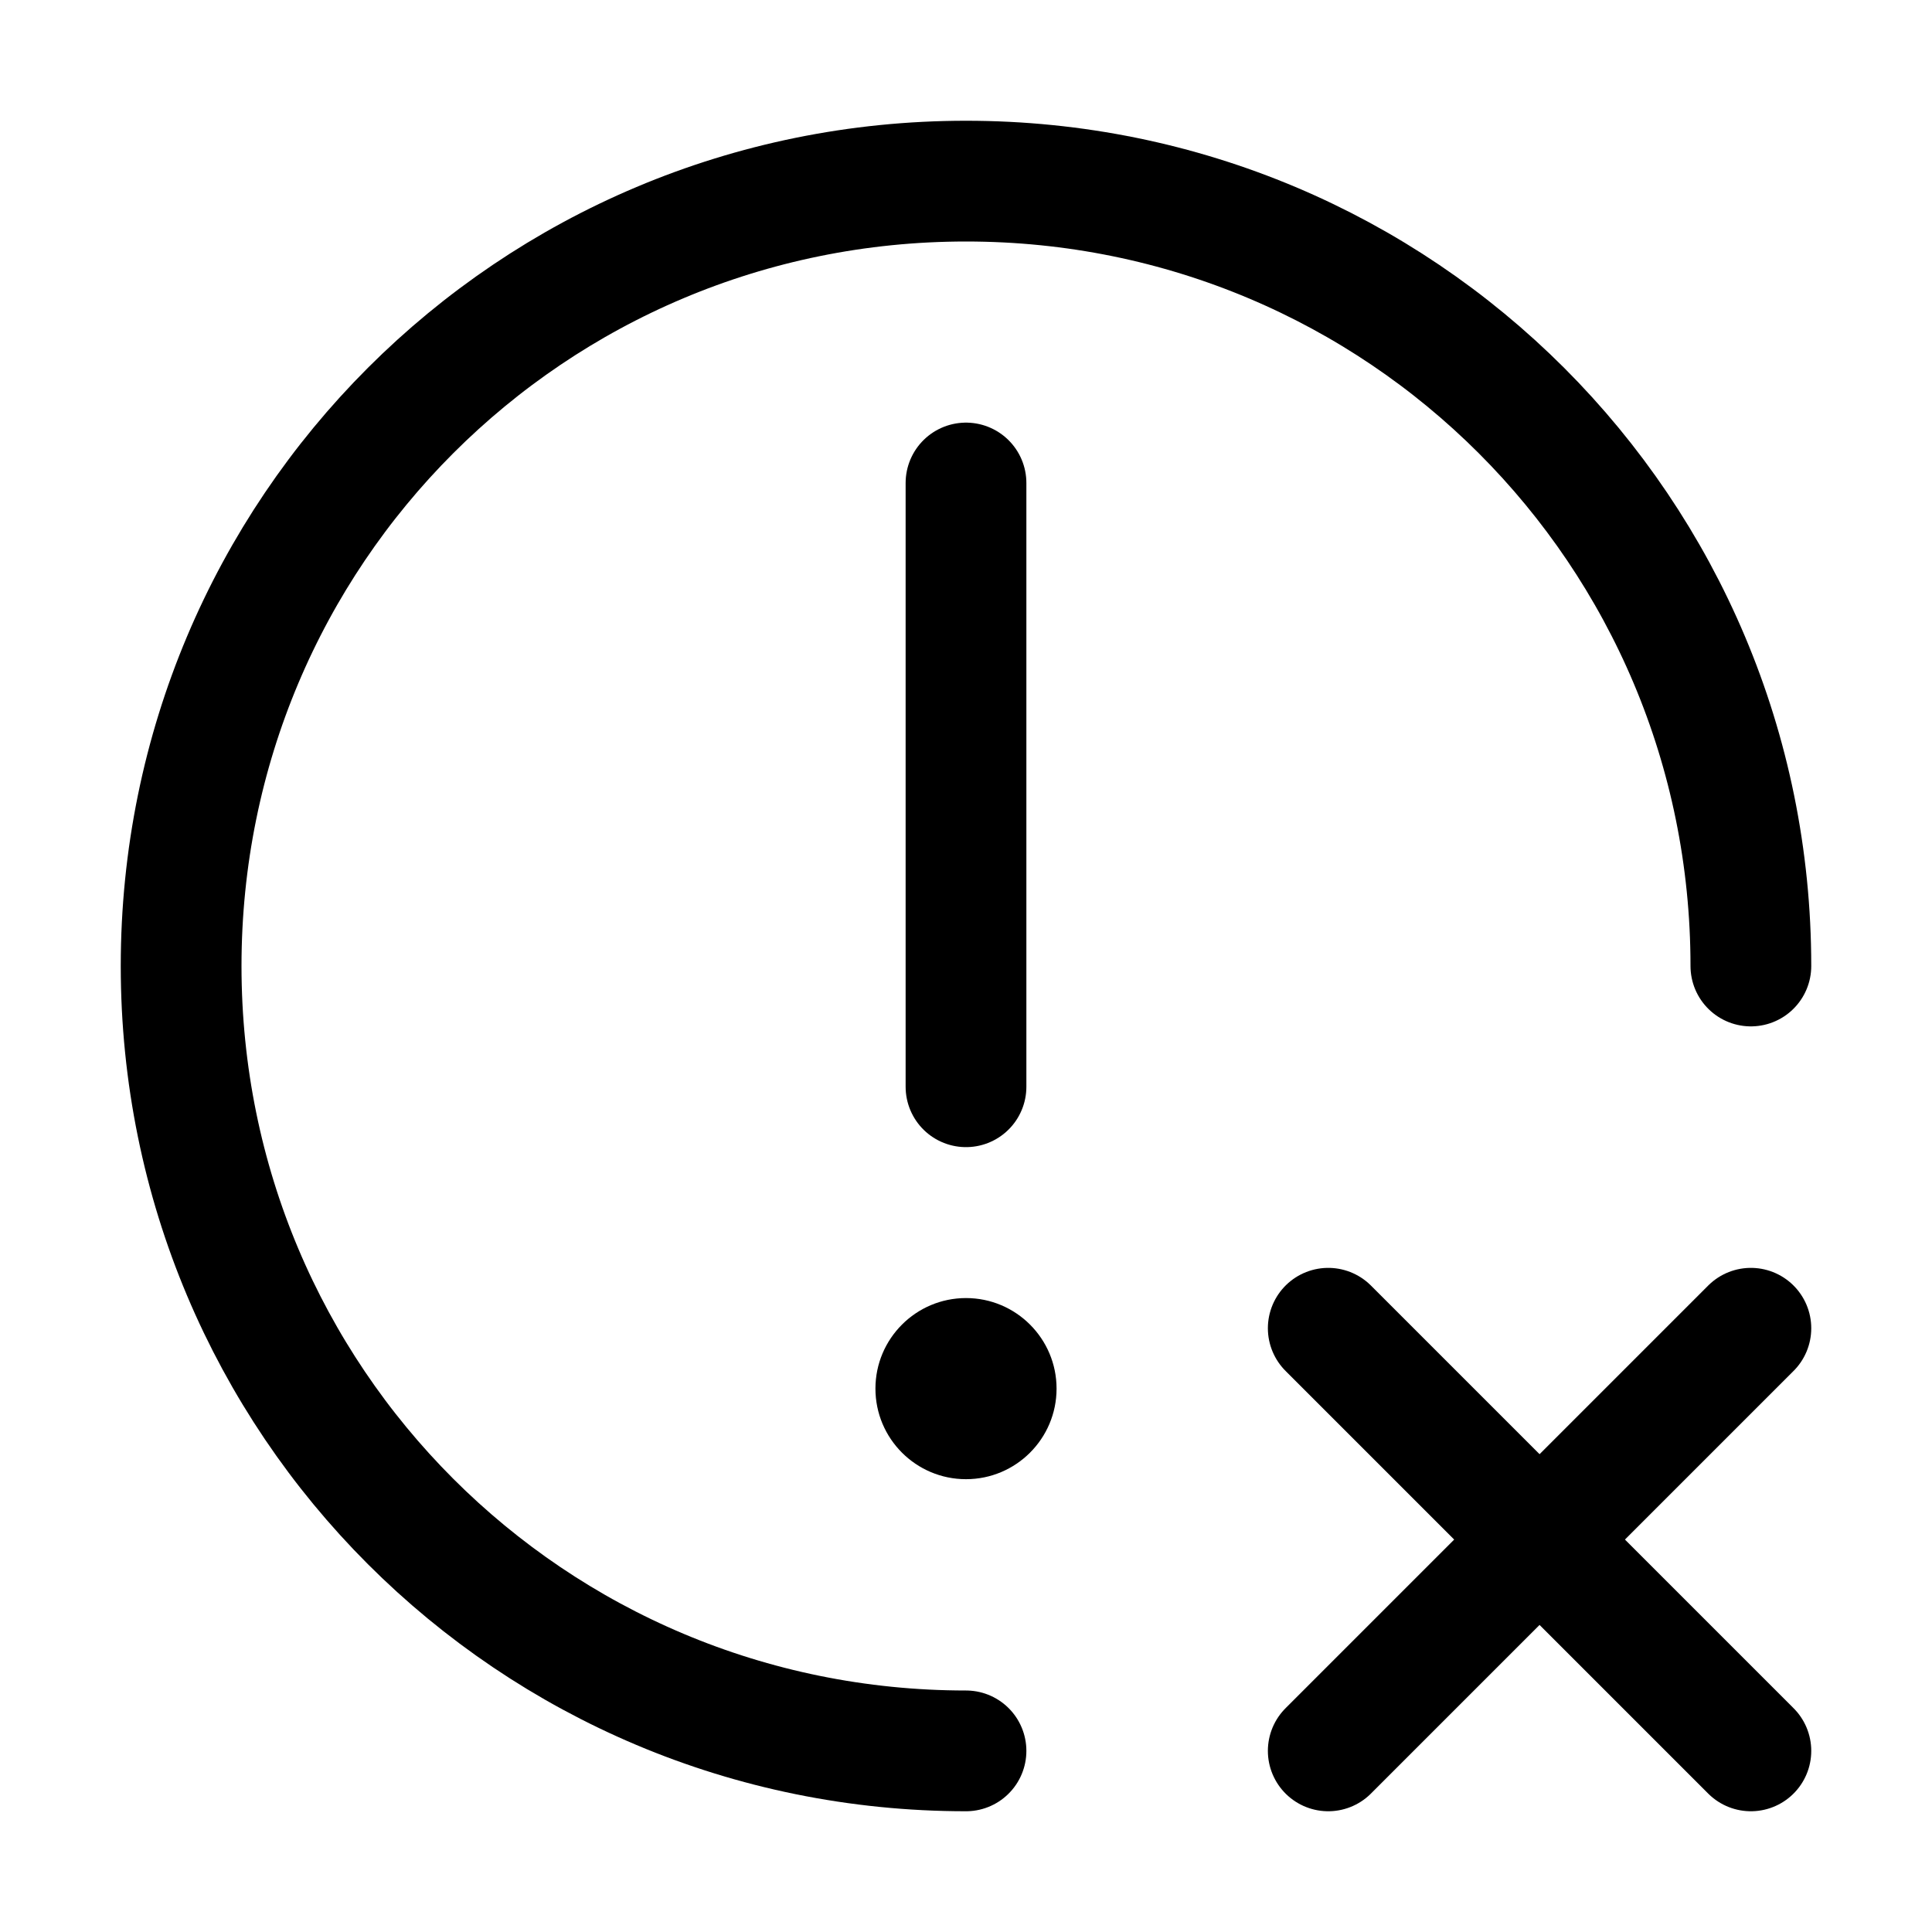<svg width="32" height="32" viewBox="0 0 32 32" fill="none" xmlns="http://www.w3.org/2000/svg">
<path d="M16 29C8.8 29 3 23.2 3 16C3 8.8 8.8 3 16 3C23.2 3 29 8.8 29 16" stroke="black" stroke-width="2" stroke-miterlimit="10" stroke-linecap="round"/>
<path d="M16 24.5C16.828 24.5 17.5 23.828 17.5 23C17.5 22.172 16.828 21.5 16 21.5C15.172 21.5 14.5 22.172 14.5 23C14.5 23.828 15.172 24.5 16 24.5Z" fill="black"/>
<path d="M16 18V8" stroke="black" stroke-width="2" stroke-miterlimit="10" stroke-linecap="round"/>
<path d="M22 29L29 22" stroke="black" stroke-width="2" stroke-miterlimit="10" stroke-linecap="round"/>
<path d="M22 22L29 29" stroke="black" stroke-width="2" stroke-miterlimit="10" stroke-linecap="round"/>
</svg>
